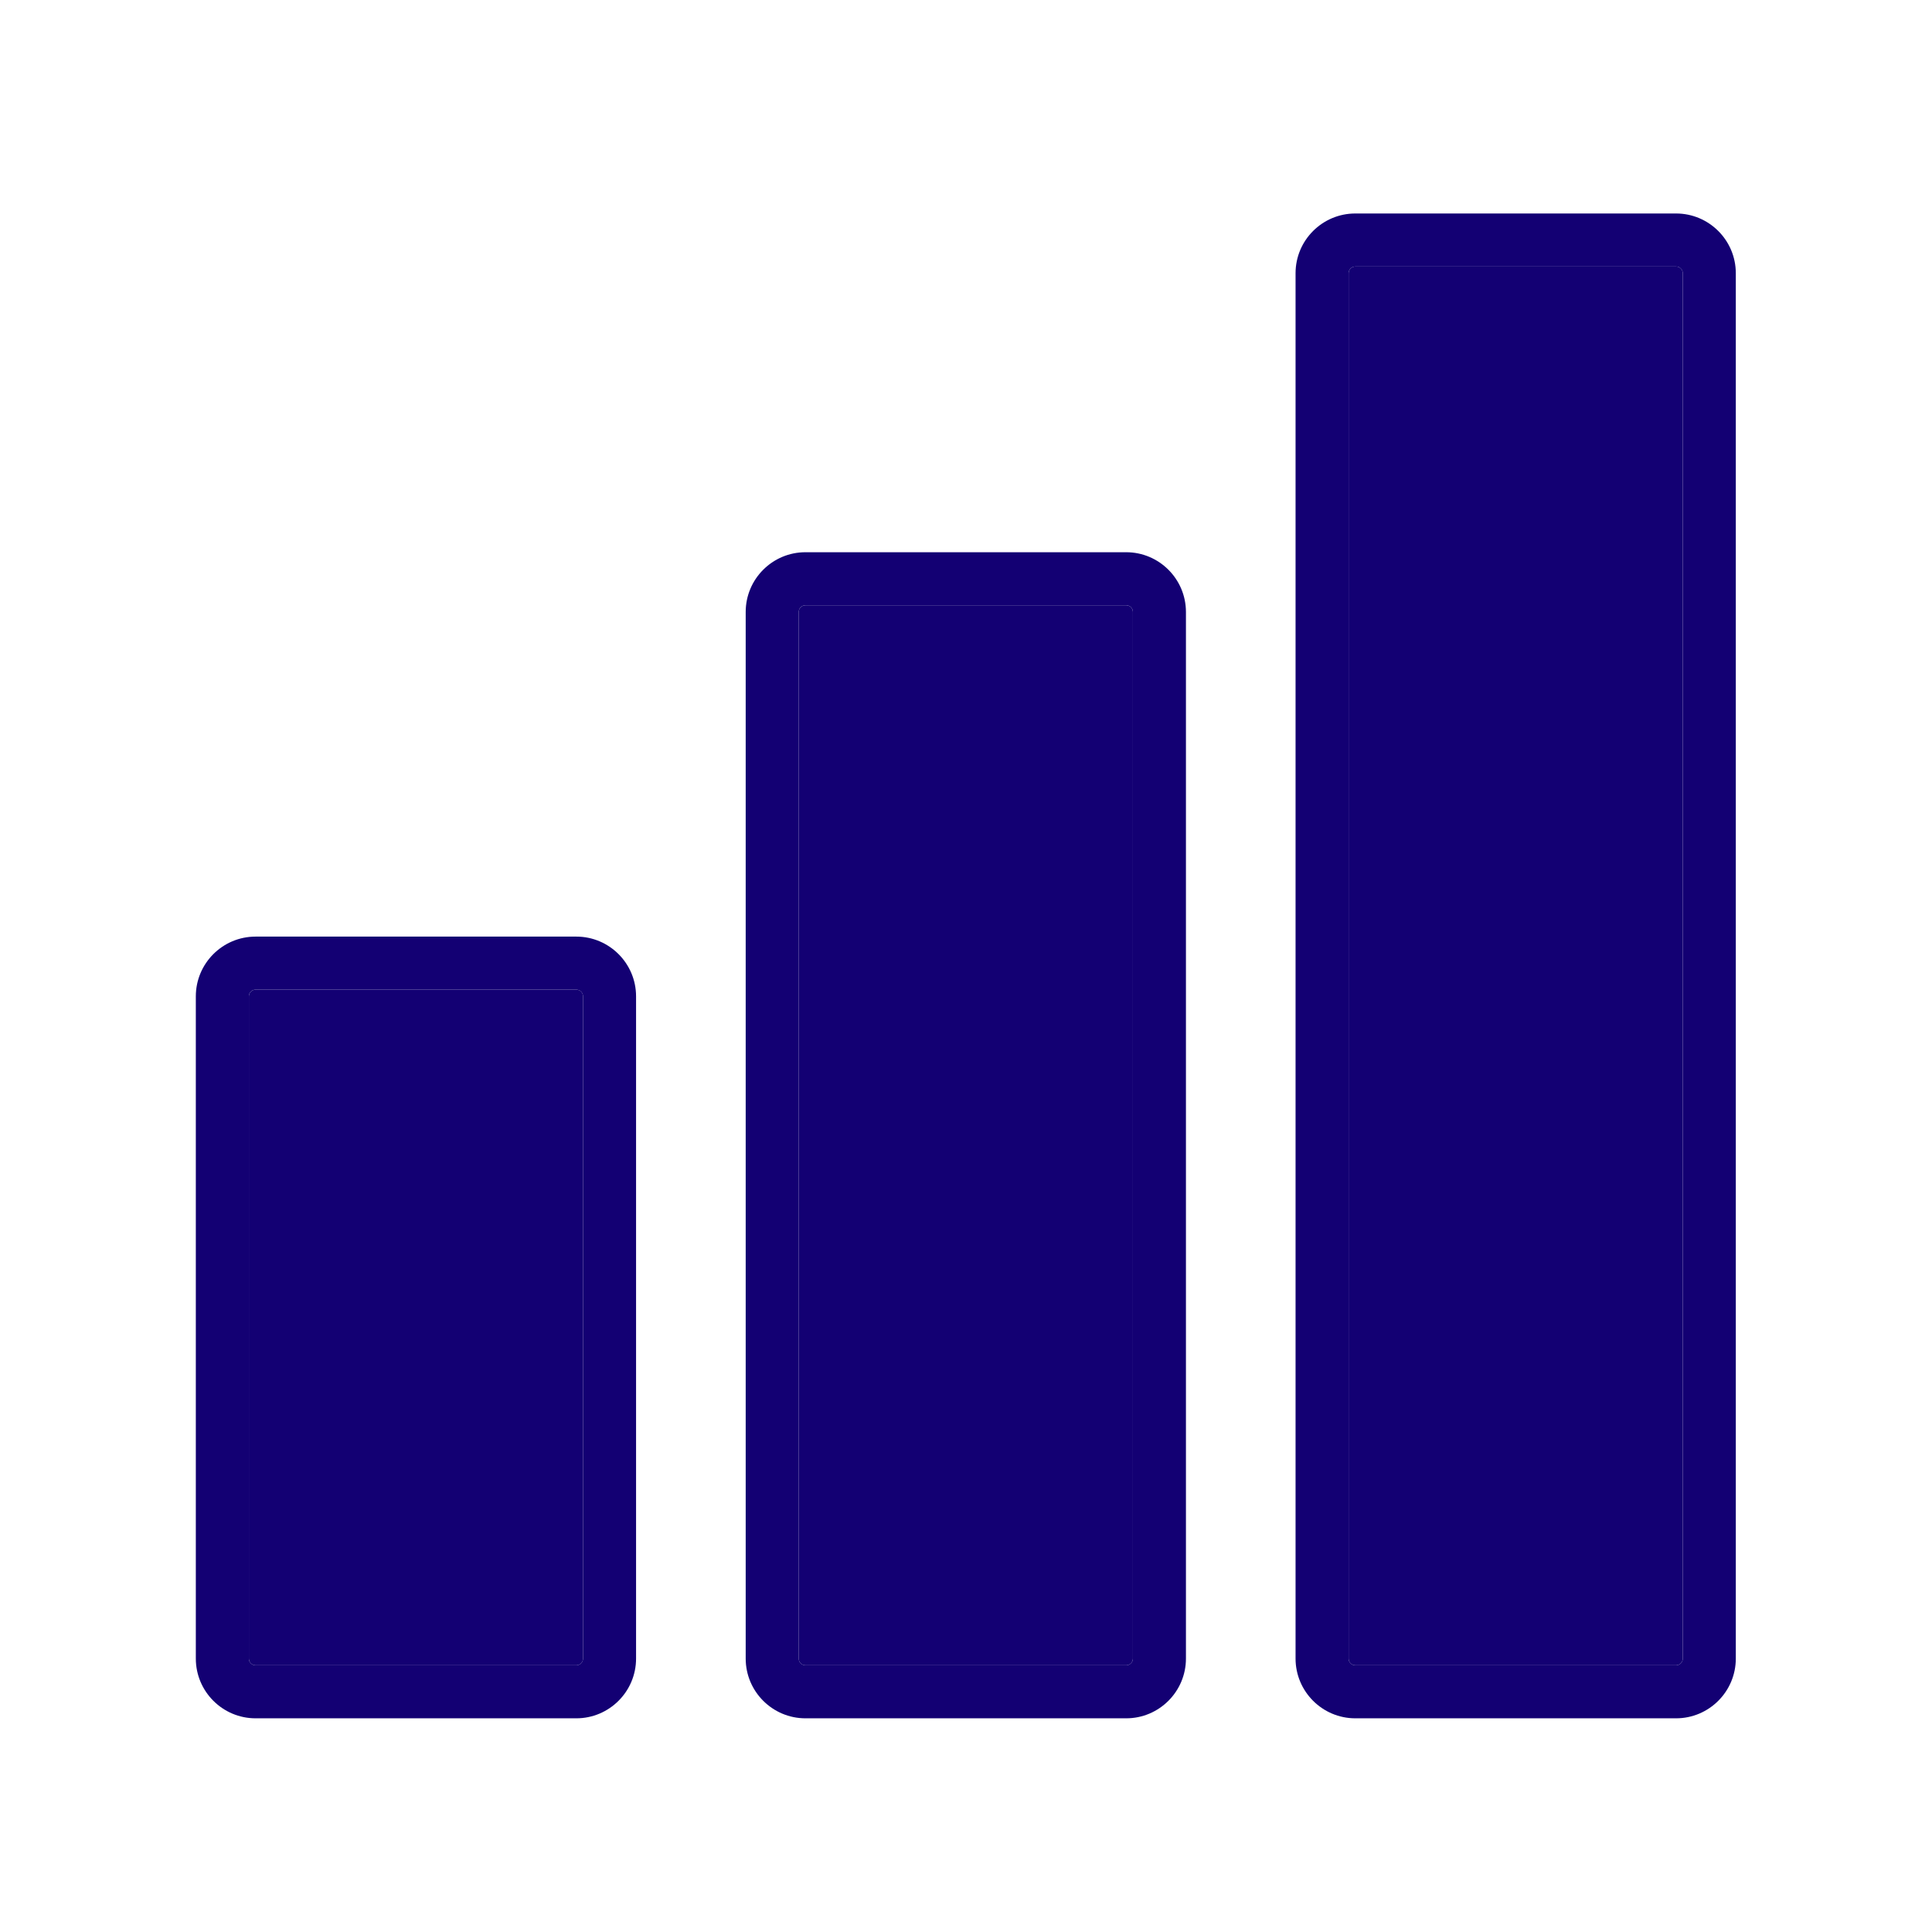 <svg xmlns="http://www.w3.org/2000/svg" xmlns:xlink="http://www.w3.org/1999/xlink" width="800" zoomAndPan="magnify" viewBox="0 0 600 600" height="800" preserveAspectRatio="xMidYMid meet" version="1.0"><defs><clipPath id="1aa37aa121"><path d="M 60 290 L 198 290 L 198 533.551 L 60 533.551 Z M 60 290 " clip-rule="nonzero"/></clipPath><clipPath id="a9bac0eab3"><path d="M 231 171 L 369 171 L 369 533.551 L 231 533.551 Z M 231 171 " clip-rule="nonzero"/></clipPath><clipPath id="6810a7b77d"><path d="M 402 66.301 L 540 66.301 L 540 533.551 L 402 533.551 Z M 402 66.301 " clip-rule="nonzero"/></clipPath></defs><path fill="#130073" d="M 79.367 307.344 C 78.219 307.344 77.285 308.273 77.285 309.422 L 77.285 515.09 C 77.285 516.234 78.219 517.168 79.367 517.168 L 178.984 517.168 C 180.133 517.168 181.066 516.234 181.066 515.09 L 181.066 309.422 C 181.066 308.273 180.133 307.34 178.984 307.34 L 79.367 307.34 Z M 79.367 307.344 " fill-opacity="1" fill-rule="nonzero"/><g clip-path="url(#1aa37aa121)"><path fill="#130073" d="M 79.367 290.871 C 69.137 290.871 60.816 299.191 60.816 309.422 L 60.816 515.086 C 60.816 525.312 69.137 533.637 79.367 533.637 L 178.984 533.637 C 189.215 533.637 197.535 525.312 197.535 515.086 L 197.535 309.422 C 197.535 299.191 189.215 290.871 178.984 290.871 Z M 181.062 309.422 L 181.062 515.086 C 181.062 516.234 180.129 517.164 178.984 517.164 L 79.363 517.164 C 78.215 517.164 77.281 516.234 77.281 515.086 L 77.281 309.422 C 77.281 308.273 78.215 307.34 79.363 307.34 L 178.984 307.34 C 180.129 307.344 181.062 308.273 181.062 309.422 Z M 181.062 309.422 " fill-opacity="1" fill-rule="nonzero"/></g><path fill="#130073" d="M 349.75 187.973 L 250.133 187.973 C 248.984 187.973 248.051 188.906 248.051 190.051 L 248.051 515.09 C 248.051 516.234 248.984 517.168 250.133 517.168 L 349.75 517.168 C 350.898 517.168 351.832 516.234 351.832 515.09 L 351.832 190.051 C 351.832 188.902 350.898 187.973 349.75 187.973 Z M 349.75 187.973 " fill-opacity="1" fill-rule="nonzero"/><g clip-path="url(#a9bac0eab3)"><path fill="#130073" d="M 349.75 171.5 L 250.133 171.5 C 239.906 171.5 231.582 179.82 231.582 190.051 L 231.582 515.086 C 231.582 525.312 239.906 533.637 250.133 533.637 L 349.754 533.637 C 359.98 533.637 368.305 525.312 368.305 515.086 L 368.305 190.051 C 368.301 179.82 359.98 171.5 349.75 171.5 Z M 351.832 515.086 C 351.832 516.234 350.898 517.164 349.75 517.164 L 250.133 517.164 C 248.984 517.164 248.055 516.234 248.055 515.086 L 248.055 190.051 C 248.055 188.902 248.984 187.969 250.133 187.969 L 349.754 187.969 C 350.902 187.969 351.836 188.902 351.836 190.051 L 351.836 515.086 Z M 351.832 515.086 " fill-opacity="1" fill-rule="nonzero"/></g><path fill="#130073" d="M 420.898 517.164 L 520.52 517.164 C 521.668 517.164 522.602 516.23 522.602 515.086 L 522.602 84.848 C 522.602 83.703 521.668 82.77 520.52 82.77 L 420.898 82.77 C 419.754 82.77 418.82 83.703 418.82 84.848 L 418.82 515.086 C 418.82 516.234 419.754 517.164 420.898 517.164 Z M 420.898 517.164 " fill-opacity="1" fill-rule="nonzero"/><g clip-path="url(#6810a7b77d)"><path fill="#130073" d="M 420.898 533.637 L 520.52 533.637 C 530.75 533.637 539.07 525.312 539.07 515.086 L 539.07 84.848 C 539.07 74.621 530.75 66.301 520.52 66.301 L 420.898 66.301 C 410.672 66.301 402.348 74.621 402.348 84.848 L 402.348 515.086 C 402.352 525.312 410.672 533.637 420.898 533.637 Z M 418.82 84.848 C 418.82 83.703 419.754 82.77 420.898 82.77 L 520.523 82.77 C 521.668 82.77 522.602 83.703 522.602 84.848 L 522.602 515.086 C 522.602 516.234 521.668 517.164 520.523 517.164 L 420.898 517.164 C 419.754 517.164 418.82 516.234 418.82 515.086 Z M 418.82 84.848 " fill-opacity="1" fill-rule="nonzero"/></g></svg>
